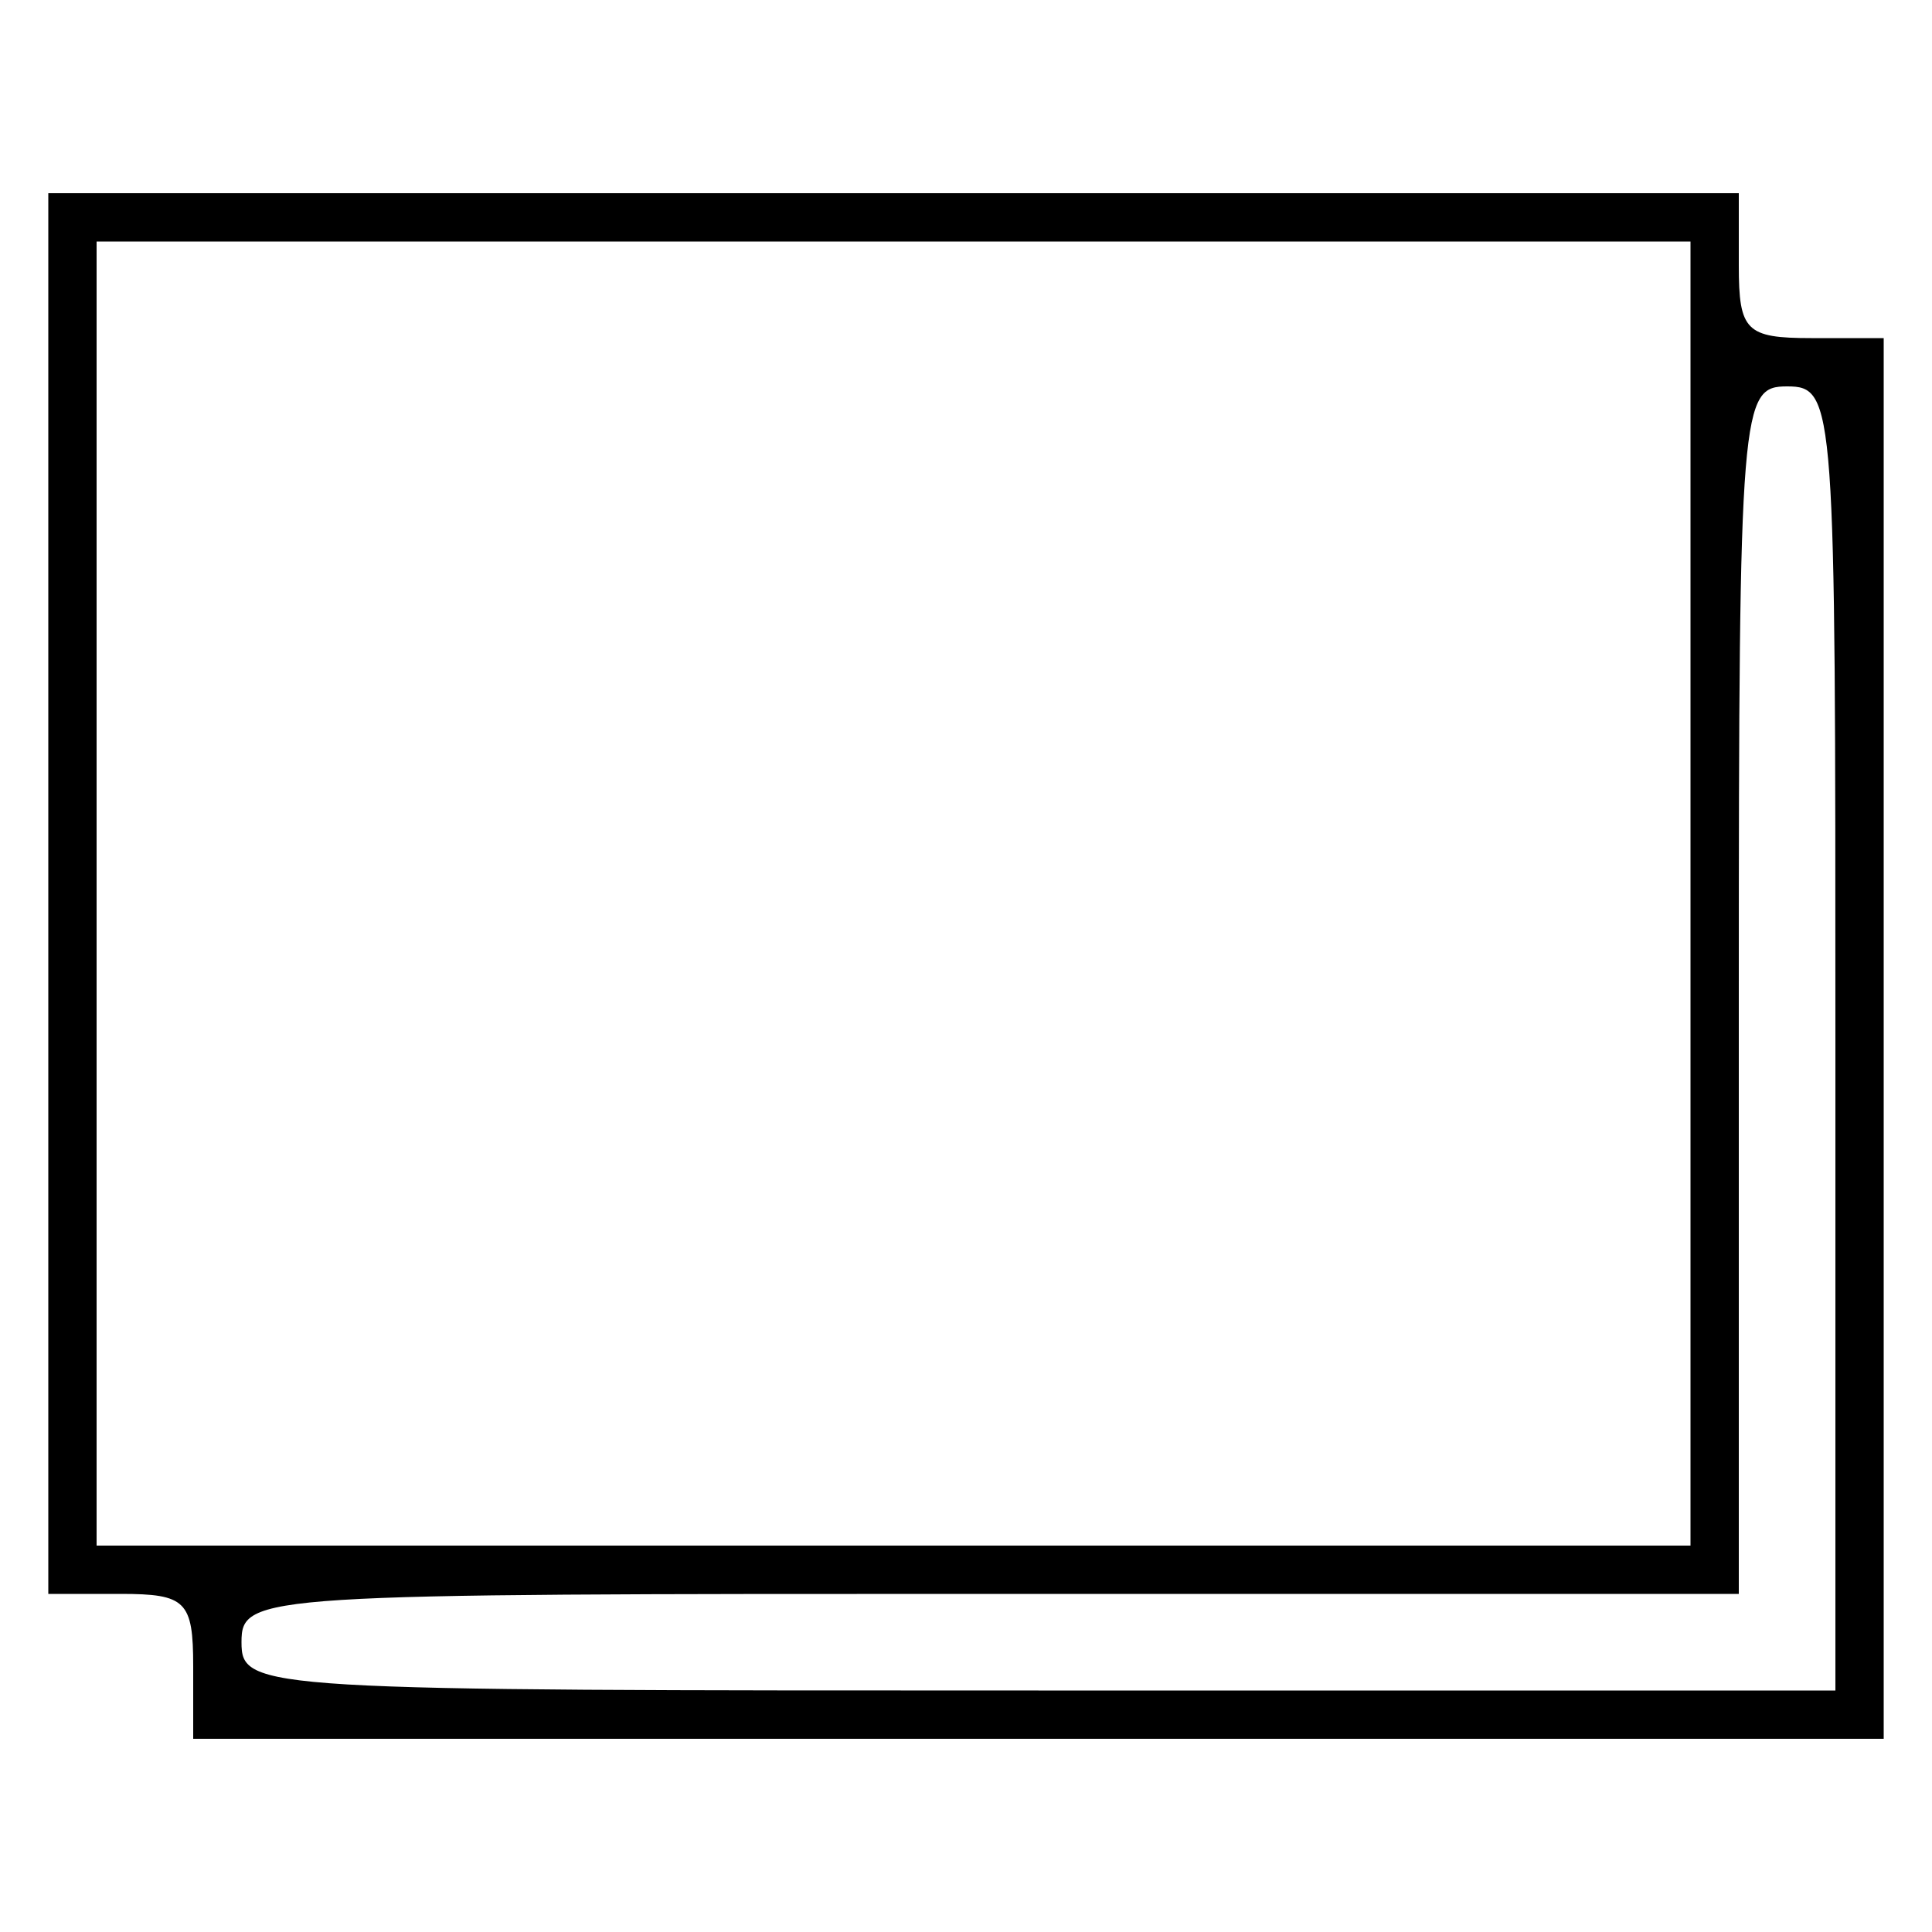 <?xml version="1.0" standalone="no"?>
<!DOCTYPE svg PUBLIC "-//W3C//DTD SVG 20010904//EN"
 "http://www.w3.org/TR/2001/REC-SVG-20010904/DTD/svg10.dtd">
<svg version="1.0" xmlns="http://www.w3.org/2000/svg"
 width="80pt" height="80pt" viewBox="0 0 80 80"
 preserveAspectRatio="xMidYMid meet">

<g transform="translate(0,80) scale(0.1,-0.1)"
fill="#000000" stroke="none">
<path d="M20 430 l0 -290 30 0 c27 0 30 -3 30 -30 l0 -30 350 0 350 0 0 290 0
290 -30 0 c-27 0 -30 3 -30 30 l0 30 -350 0 -350 0 0 -290z m680 0 l0 -270
-330 0 -330 0 0 270 0 270 330 0 330 0 0 -270z m60 -60 l0 -270 -330 0 c-323
0 -330 0 -330 20 0 20 7 20 310 20 l310 0 0 250 c0 243 1 250 20 250 20 0 20
-7 20 -270z"/>
</g>
</svg>
